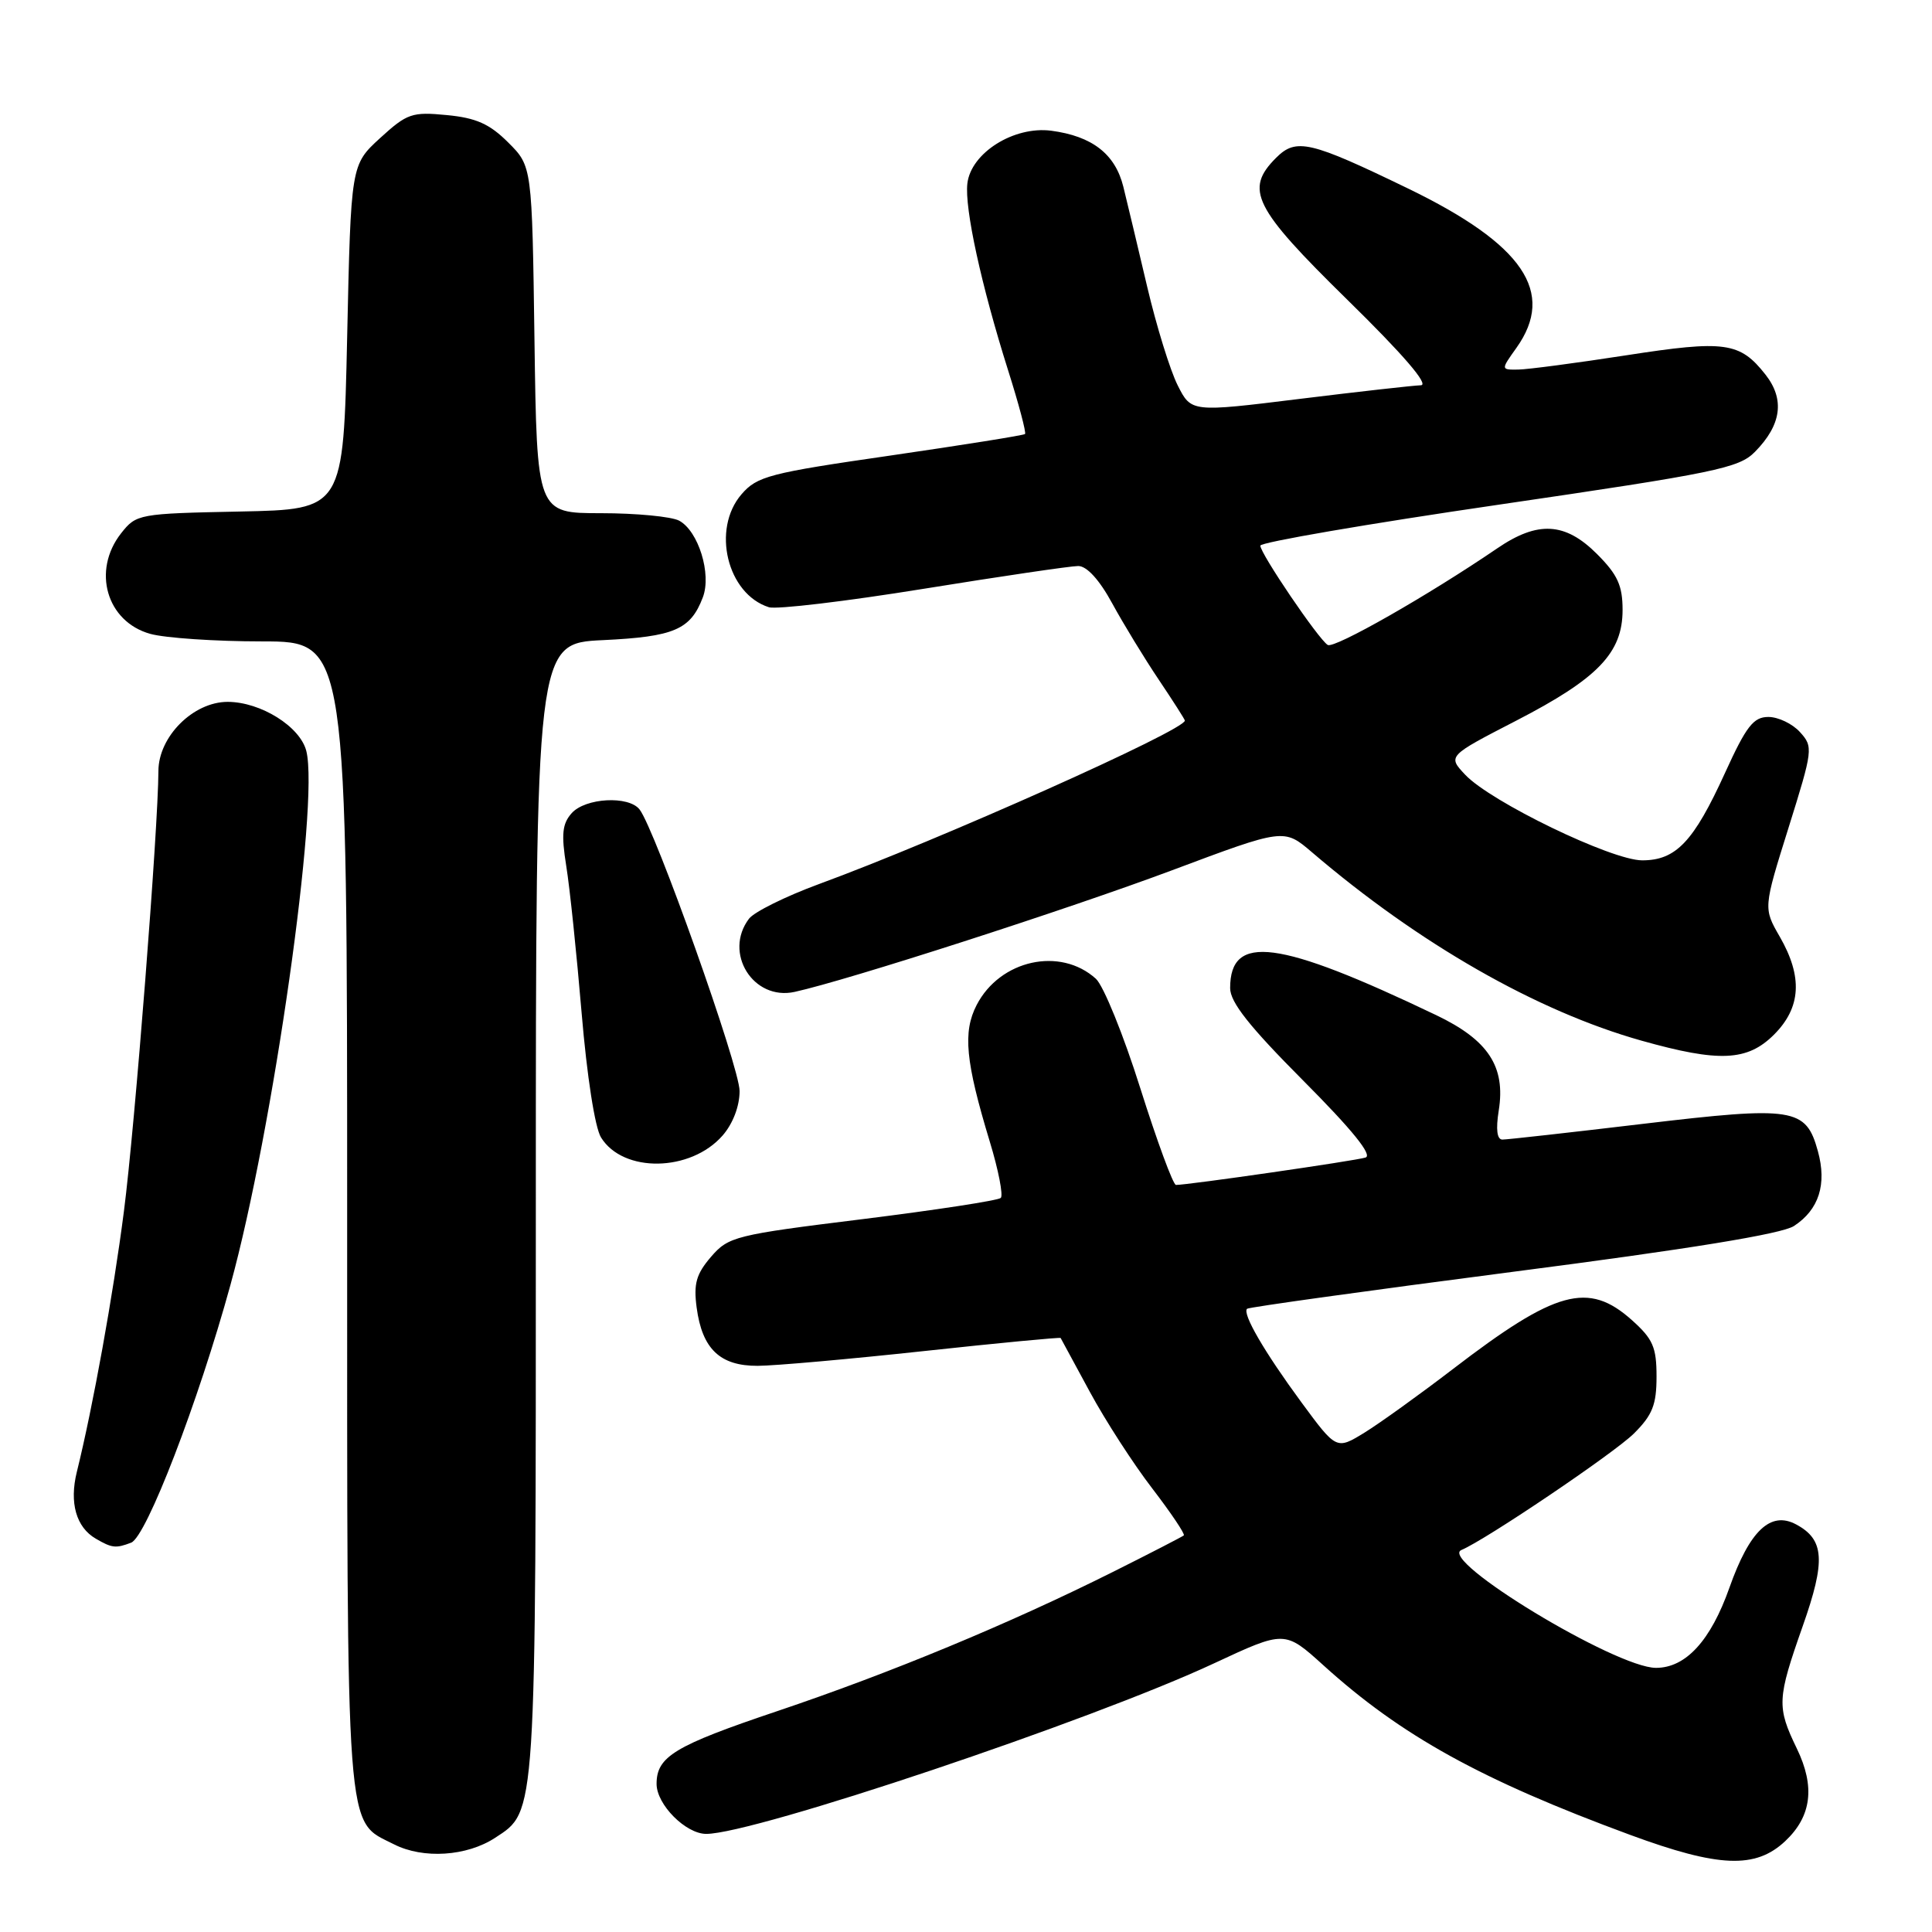 <?xml version="1.0" encoding="UTF-8" standalone="no"?>
<!DOCTYPE svg PUBLIC "-//W3C//DTD SVG 1.1//EN" "http://www.w3.org/Graphics/SVG/1.1/DTD/svg11.dtd" >
<svg xmlns="http://www.w3.org/2000/svg" xmlns:xlink="http://www.w3.org/1999/xlink" version="1.1" viewBox="0 0 256 256">
 <g >
 <path fill="currentColor"
d=" M 236.55 243.96 C 240.05 240.67 240.54 236.74 238.08 231.67 C 235.42 226.16 235.47 225.13 238.87 215.47 C 241.93 206.80 241.75 204.00 237.99 201.99 C 234.61 200.18 231.83 202.82 229.16 210.37 C 226.68 217.39 223.38 221.00 219.43 221.00 C 214.11 221.00 190.50 206.69 193.65 205.38 C 196.86 204.04 213.89 192.54 216.50 189.95 C 218.96 187.50 219.50 186.14 219.50 182.40 C 219.50 178.51 219.02 177.41 216.23 174.92 C 210.46 169.76 206.15 170.95 192.50 181.42 C 188.10 184.79 182.83 188.58 180.79 189.84 C 177.08 192.11 177.08 192.11 172.44 185.81 C 167.55 179.16 164.59 174.08 165.24 173.42 C 165.46 173.21 181.31 171.01 200.48 168.52 C 223.86 165.50 236.12 163.50 237.71 162.45 C 241.02 160.29 242.09 156.92 240.88 152.54 C 239.30 146.79 237.71 146.54 217.76 148.91 C 208.10 150.06 199.69 151.00 199.08 151.00 C 198.36 151.00 198.19 149.67 198.59 147.15 C 199.52 141.33 197.21 137.81 190.30 134.51 C 169.37 124.50 163.00 123.66 163.00 130.93 C 163.00 132.80 165.55 136.02 172.69 143.19 C 179.18 149.71 181.90 153.07 180.94 153.38 C 179.61 153.81 157.37 157.02 155.82 157.01 C 155.44 157.00 153.32 151.23 151.09 144.18 C 148.87 137.13 146.22 130.61 145.21 129.69 C 140.49 125.42 132.51 127.18 129.41 133.17 C 127.56 136.76 127.93 140.65 131.16 151.30 C 132.30 155.04 132.95 158.39 132.61 158.73 C 132.26 159.07 124.03 160.33 114.31 161.54 C 97.39 163.63 96.53 163.85 94.21 166.54 C 92.25 168.82 91.89 170.11 92.31 173.26 C 93.04 178.75 95.41 181.00 100.40 180.98 C 102.66 180.97 112.58 180.09 122.46 179.02 C 132.33 177.95 140.47 177.18 140.54 177.29 C 140.60 177.41 142.34 180.62 144.41 184.43 C 146.47 188.24 150.20 194.01 152.69 197.24 C 155.17 200.48 157.05 203.27 156.86 203.45 C 156.66 203.62 152.42 205.81 147.44 208.30 C 133.72 215.16 118.00 221.68 103.00 226.73 C 89.37 231.32 87.00 232.75 87.00 236.38 C 87.00 239.11 90.86 243.00 93.58 243.00 C 99.91 243.00 144.64 227.98 160.87 220.40 C 170.24 216.03 170.24 216.03 175.37 220.67 C 185.67 230.00 196.26 235.85 216.00 243.13 C 227.75 247.46 232.61 247.66 236.55 243.96 Z  M 65.62 243.51 C 71.09 239.93 71.00 241.28 71.00 160.15 C 71.00 85.24 71.00 85.24 79.91 84.82 C 89.33 84.37 91.50 83.44 93.13 79.15 C 94.31 76.06 92.54 70.36 89.99 68.99 C 88.97 68.45 84.31 68.00 79.63 68.00 C 71.14 68.00 71.14 68.00 70.82 45.02 C 70.50 22.03 70.50 22.03 67.34 18.88 C 64.88 16.42 63.09 15.62 59.21 15.25 C 54.59 14.80 53.94 15.03 50.36 18.30 C 46.50 21.84 46.50 21.84 46.00 44.67 C 45.50 67.50 45.50 67.50 31.80 67.78 C 18.38 68.05 18.06 68.11 16.05 70.66 C 12.16 75.61 14.12 82.38 19.91 83.99 C 21.88 84.54 28.56 84.99 34.75 84.99 C 46.00 85.00 46.00 85.00 46.00 161.05 C 46.00 244.78 45.73 241.09 52.20 244.38 C 56.07 246.35 61.86 245.98 65.62 243.51 Z  M 17.38 204.41 C 19.39 203.64 26.28 185.76 30.54 170.24 C 36.17 149.77 42.33 106.43 40.59 99.52 C 39.78 96.28 34.55 93.01 30.17 93.00 C 25.61 93.00 21.00 97.60 20.99 102.17 C 20.97 109.65 17.87 149.31 16.42 160.50 C 15.00 171.55 12.32 186.39 10.18 195.04 C 9.17 199.13 10.09 202.37 12.69 203.88 C 14.83 205.13 15.34 205.19 17.38 204.41 Z  M 95.75 150.46 C 97.11 148.90 98.00 146.58 98.00 144.57 C 98.00 141.39 86.79 109.85 84.74 107.25 C 83.28 105.40 77.56 105.72 75.75 107.75 C 74.50 109.15 74.36 110.55 75.03 114.74 C 75.50 117.63 76.41 126.40 77.07 134.24 C 77.77 142.57 78.83 149.42 79.64 150.72 C 82.56 155.45 91.51 155.31 95.75 150.46 Z  M 235.08 137.08 C 238.65 133.50 238.89 129.44 235.83 124.12 C 233.65 120.34 233.65 120.34 236.99 109.68 C 240.23 99.33 240.28 98.96 238.51 97.01 C 237.51 95.90 235.62 95.00 234.32 95.00 C 232.34 95.00 231.39 96.23 228.58 102.40 C 224.42 111.53 222.08 114.00 217.60 114.00 C 213.55 114.00 197.52 106.25 194.14 102.65 C 191.82 100.18 191.82 100.18 200.91 95.49 C 211.74 89.90 215.00 86.51 215.00 80.82 C 215.00 77.58 214.34 76.14 211.60 73.40 C 207.39 69.19 203.76 68.99 198.39 72.66 C 189.27 78.88 176.80 85.99 175.93 85.46 C 174.70 84.70 167.00 73.35 167.00 72.30 C 167.00 71.86 181.22 69.41 198.61 66.87 C 227.30 62.67 230.43 62.03 232.54 59.87 C 236.06 56.30 236.52 52.92 233.93 49.63 C 230.54 45.32 228.57 45.05 215.48 47.08 C 208.89 48.10 202.46 48.95 201.18 48.97 C 198.86 49.00 198.86 49.00 200.93 46.10 C 206.17 38.74 201.86 32.39 186.60 24.99 C 173.57 18.68 171.75 18.25 169.09 20.91 C 164.89 25.11 166.09 27.52 178.52 39.71 C 185.98 47.02 189.41 51.02 188.27 51.05 C 187.29 51.08 180.05 51.89 172.18 52.86 C 157.85 54.63 157.85 54.63 156.05 51.06 C 155.06 49.10 153.24 43.23 152.01 38.00 C 150.78 32.77 149.36 26.81 148.85 24.75 C 147.77 20.40 144.72 18.04 139.29 17.32 C 134.34 16.68 128.65 20.26 128.18 24.32 C 127.80 27.61 130.02 37.80 133.57 49.04 C 134.99 53.52 136.00 57.33 135.82 57.51 C 135.65 57.68 127.62 58.96 118.00 60.36 C 101.93 62.68 100.32 63.10 98.25 65.50 C 94.27 70.12 96.35 78.71 101.88 80.46 C 102.88 80.78 112.11 79.68 122.38 78.02 C 132.65 76.36 141.87 75.00 142.87 75.00 C 144.01 75.00 145.68 76.83 147.38 79.96 C 148.87 82.69 151.64 87.23 153.54 90.06 C 155.44 92.89 157.00 95.33 157.00 95.48 C 157.00 96.76 124.46 111.30 108.50 117.15 C 104.10 118.77 99.94 120.83 99.25 121.73 C 95.82 126.25 99.80 132.64 105.30 131.43 C 112.36 129.88 141.42 120.51 155.32 115.31 C 170.13 109.76 170.13 109.76 173.82 112.91 C 188.01 125.05 203.64 133.99 217.50 137.89 C 227.81 140.79 231.54 140.62 235.08 137.08 Z "/>
</g>
</svg>